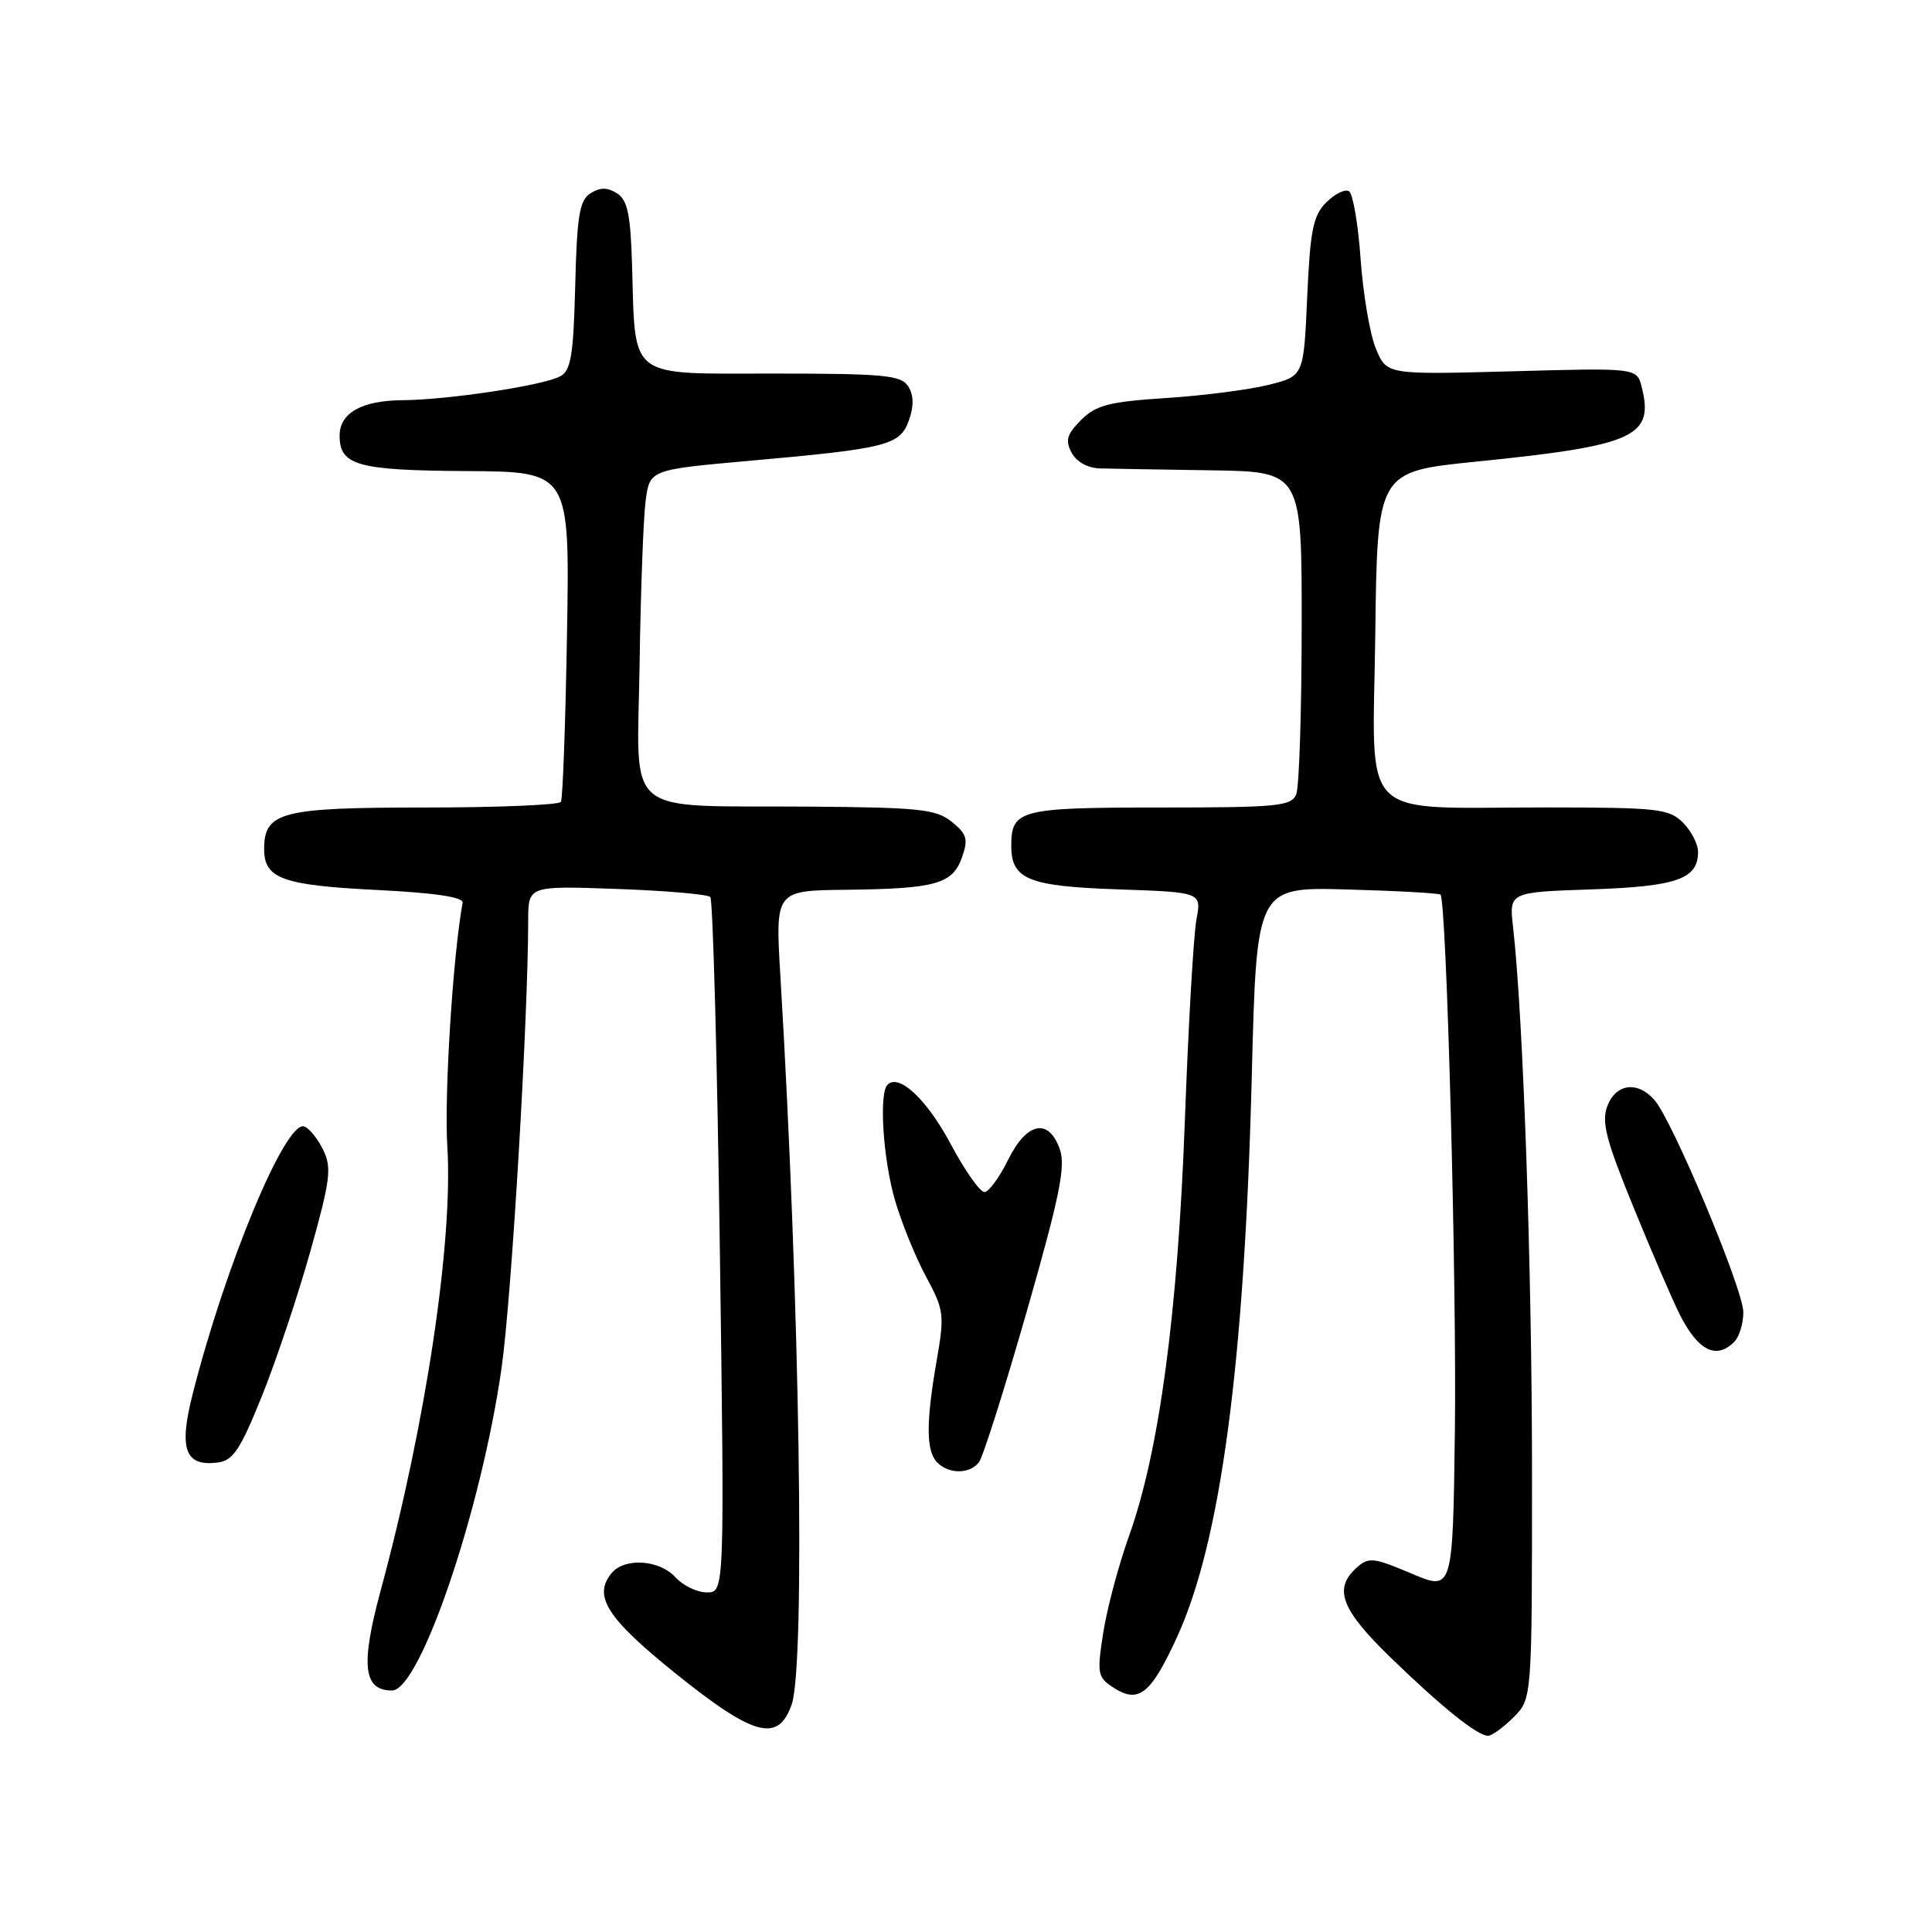 <?xml version="1.0" encoding="UTF-8" standalone="no"?>
<!DOCTYPE svg PUBLIC "-//W3C//DTD SVG 1.1//EN" "http://www.w3.org/Graphics/SVG/1.1/DTD/svg11.dtd" >
<svg xmlns="http://www.w3.org/2000/svg" xmlns:xlink="http://www.w3.org/1999/xlink" version="1.1" viewBox="0 0 256 256">
 <g >
 <path fill="currentColor"
d=" M 200.55 227.55 C 203.00 225.09 203.00 225.09 203.00 195.30 C 203.00 168.18 201.83 134.64 200.49 122.86 C 199.96 118.22 199.96 118.22 210.84 117.85 C 222.20 117.46 225.00 116.48 225.00 112.88 C 225.00 111.84 224.10 110.10 223.00 109.00 C 221.17 107.17 219.66 107.00 205.25 106.99 C 179.52 106.97 181.92 109.35 182.23 84.12 C 182.50 62.50 182.50 62.50 195.50 61.18 C 216.60 59.05 219.19 57.88 217.54 51.30 C 216.90 48.74 216.90 48.74 200.32 49.20 C 183.75 49.65 183.75 49.65 182.32 46.22 C 181.53 44.34 180.62 39.00 180.29 34.36 C 179.97 29.73 179.27 25.67 178.75 25.34 C 178.23 25.02 176.87 25.68 175.74 26.82 C 173.99 28.56 173.61 30.49 173.21 39.35 C 172.75 49.83 172.75 49.83 168.12 50.99 C 165.58 51.63 159.47 52.42 154.54 52.74 C 146.94 53.23 145.23 53.68 143.25 55.65 C 141.36 57.55 141.12 58.36 142.00 59.99 C 142.65 61.21 144.14 62.03 145.79 62.07 C 147.28 62.11 153.90 62.22 160.50 62.32 C 172.50 62.50 172.50 62.50 172.48 83.00 C 172.47 94.28 172.15 104.29 171.76 105.25 C 171.13 106.82 169.30 107.00 153.73 107.00 C 135.12 107.00 134.00 107.29 134.00 112.08 C 134.00 116.53 136.25 117.44 148.25 117.85 C 159.22 118.23 159.22 118.23 158.53 121.86 C 158.16 123.86 157.46 135.85 157.00 148.50 C 156.06 174.04 153.60 192.34 149.61 203.50 C 148.23 207.35 146.69 213.12 146.19 216.32 C 145.34 221.74 145.43 222.24 147.50 223.59 C 150.85 225.79 152.46 224.53 155.91 217.04 C 161.75 204.38 164.90 180.77 165.87 142.52 C 166.50 117.53 166.50 117.53 178.50 117.86 C 185.10 118.04 190.66 118.35 190.87 118.54 C 191.68 119.33 193.03 169.87 192.78 189.66 C 192.50 210.83 192.50 210.83 187.00 208.49 C 181.97 206.36 181.35 206.30 179.75 207.74 C 176.66 210.52 177.70 213.26 184.25 219.62 C 191.08 226.24 195.76 230.00 197.18 230.00 C 197.68 230.00 199.20 228.90 200.55 227.55 Z  M 104.90 225.85 C 106.73 220.61 105.98 172.19 103.40 129.25 C 102.73 118.00 102.73 118.00 112.11 117.90 C 123.97 117.77 126.23 117.14 127.47 113.60 C 128.32 111.20 128.12 110.52 126.12 108.90 C 124.05 107.22 121.88 106.99 107.14 106.88 C 82.13 106.70 84.45 108.66 84.75 87.98 C 84.89 78.36 85.25 68.64 85.55 66.37 C 86.09 62.24 86.09 62.24 99.29 61.06 C 117.61 59.43 119.27 59.01 120.45 55.66 C 121.11 53.79 121.07 52.34 120.35 51.20 C 119.40 49.71 117.18 49.50 102.47 49.50 C 83.02 49.50 84.21 50.41 83.75 35.11 C 83.55 28.38 83.15 26.50 81.75 25.61 C 80.48 24.81 79.52 24.81 78.25 25.61 C 76.79 26.53 76.45 28.53 76.22 37.84 C 75.98 47.15 75.65 49.11 74.22 49.87 C 71.93 51.09 59.31 52.99 53.31 53.03 C 47.93 53.07 45.00 54.72 45.00 57.74 C 45.00 61.67 47.37 62.33 61.80 62.42 C 75.50 62.50 75.50 62.50 75.13 84.00 C 74.93 95.83 74.57 105.84 74.32 106.25 C 74.08 106.66 65.96 107.00 56.27 107.00 C 37.23 107.00 35.00 107.58 35.00 112.53 C 35.00 116.41 37.44 117.30 49.80 117.92 C 57.56 118.30 61.43 118.87 61.30 119.61 C 60.01 126.64 58.85 145.08 59.27 151.84 C 60.06 164.45 56.43 188.65 50.44 210.75 C 47.76 220.65 48.14 224.00 51.94 224.00 C 55.66 224.00 63.78 200.08 66.46 181.26 C 67.79 171.90 69.97 135.22 69.99 121.94 C 70.00 117.37 70.00 117.37 81.75 117.79 C 88.21 118.02 93.78 118.50 94.12 118.86 C 94.46 119.21 95.03 140.09 95.38 165.25 C 96.01 211.00 96.01 211.00 93.66 211.00 C 92.37 211.00 90.50 210.10 89.50 209.00 C 87.39 206.67 82.77 206.36 81.05 208.44 C 78.53 211.47 80.40 214.40 89.50 221.73 C 99.91 230.10 103.12 230.96 104.90 225.85 Z  M 129.72 193.75 C 130.25 193.06 133.10 184.08 136.05 173.78 C 140.41 158.54 141.23 154.55 140.43 152.28 C 138.95 148.08 136.04 148.68 133.57 153.70 C 132.43 156.02 131.03 157.93 130.45 157.95 C 129.87 157.98 127.84 155.10 125.95 151.55 C 122.80 145.66 119.12 142.21 117.60 143.73 C 116.44 144.89 117.02 153.69 118.60 159.07 C 119.47 162.06 121.32 166.60 122.71 169.17 C 125.09 173.58 125.17 174.20 124.12 180.25 C 122.68 188.50 122.70 192.30 124.20 193.80 C 125.76 195.36 128.50 195.33 129.72 193.75 Z  M 34.70 185.00 C 36.58 180.32 39.48 171.68 41.13 165.78 C 43.78 156.34 43.98 154.74 42.82 152.36 C 42.09 150.87 40.96 149.47 40.30 149.26 C 37.83 148.45 29.81 167.75 25.50 184.84 C 23.68 192.03 24.53 194.32 28.80 193.80 C 30.88 193.55 31.81 192.16 34.70 185.00 Z  M 229.80 177.80 C 230.46 177.14 231.00 175.37 231.00 173.88 C 231.00 170.86 221.64 148.52 219.22 145.75 C 216.99 143.20 214.11 143.58 212.98 146.56 C 212.18 148.67 212.81 151.09 216.51 160.12 C 218.98 166.17 221.74 172.55 222.64 174.31 C 225.06 179.02 227.43 180.17 229.80 177.80 Z "/>
</g>
</svg>